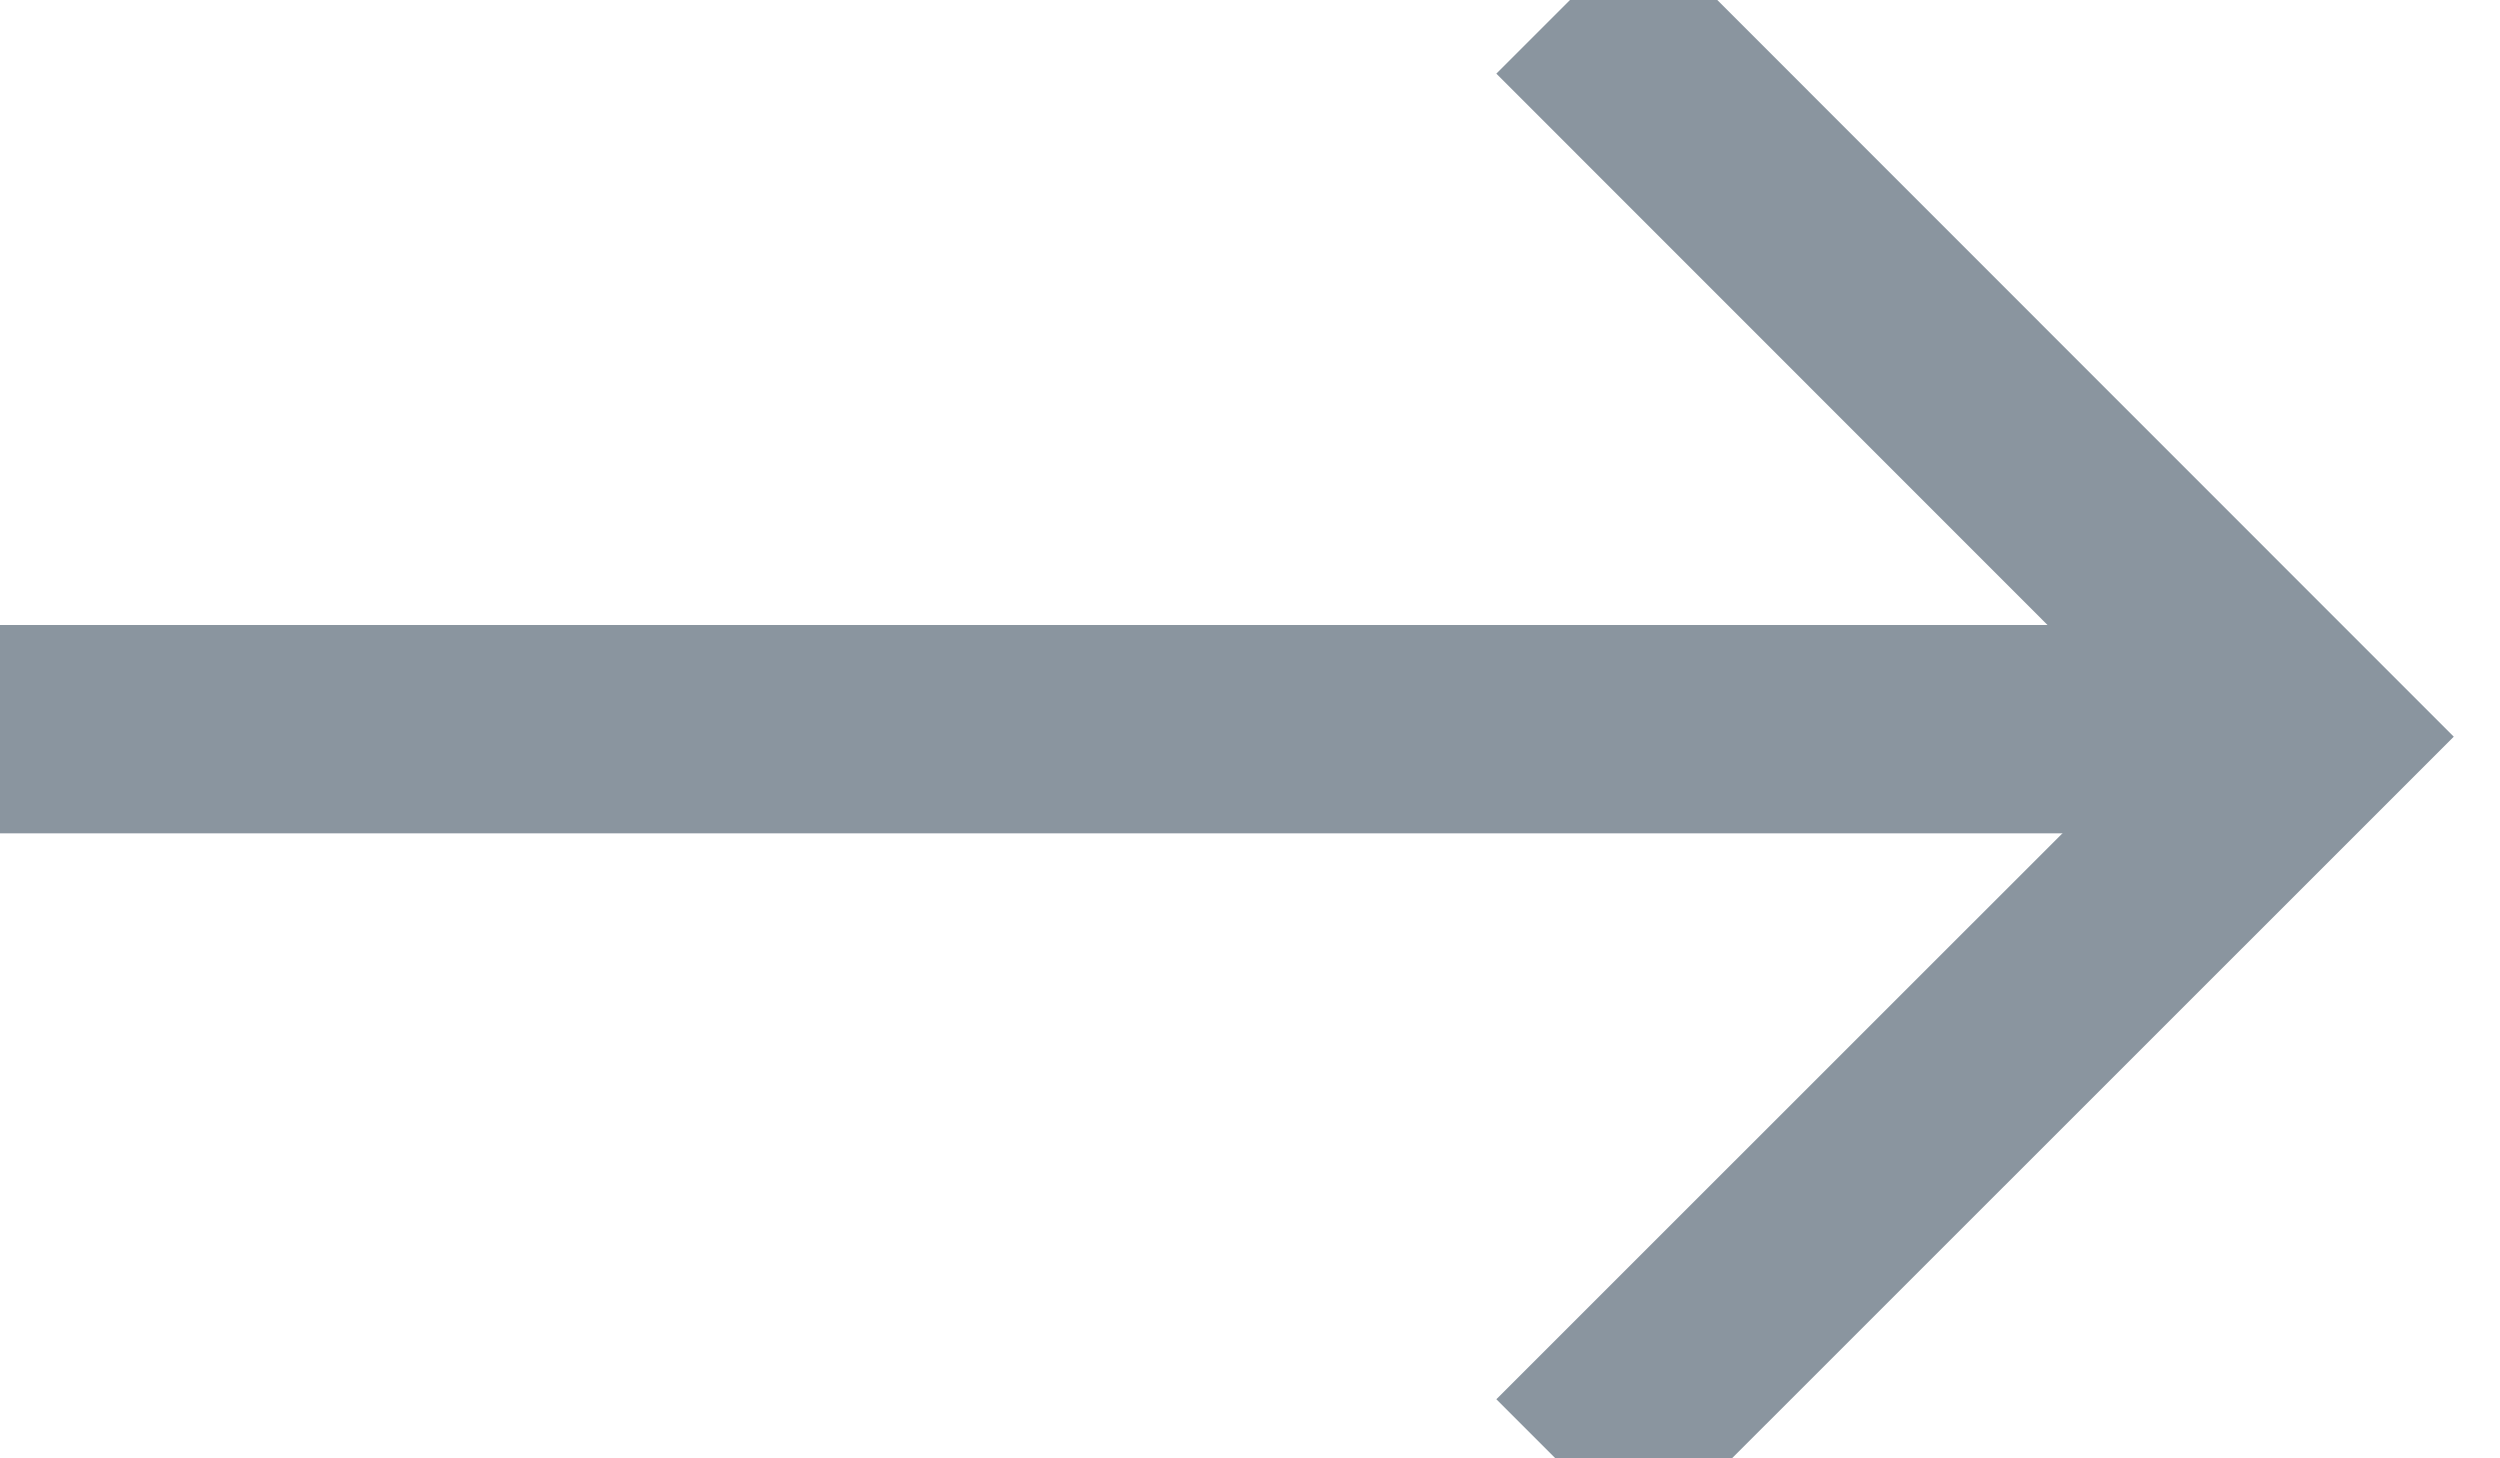 <svg width="12" height="7" xmlns="http://www.w3.org/2000/svg"><g stroke="#8A959F" fill="none" fill-rule="evenodd"><path d="M.5 3.5h10" stroke-linecap="square"/><path d="m7.536 0 3.535 3.536L7.536 7.07"/></g></svg>